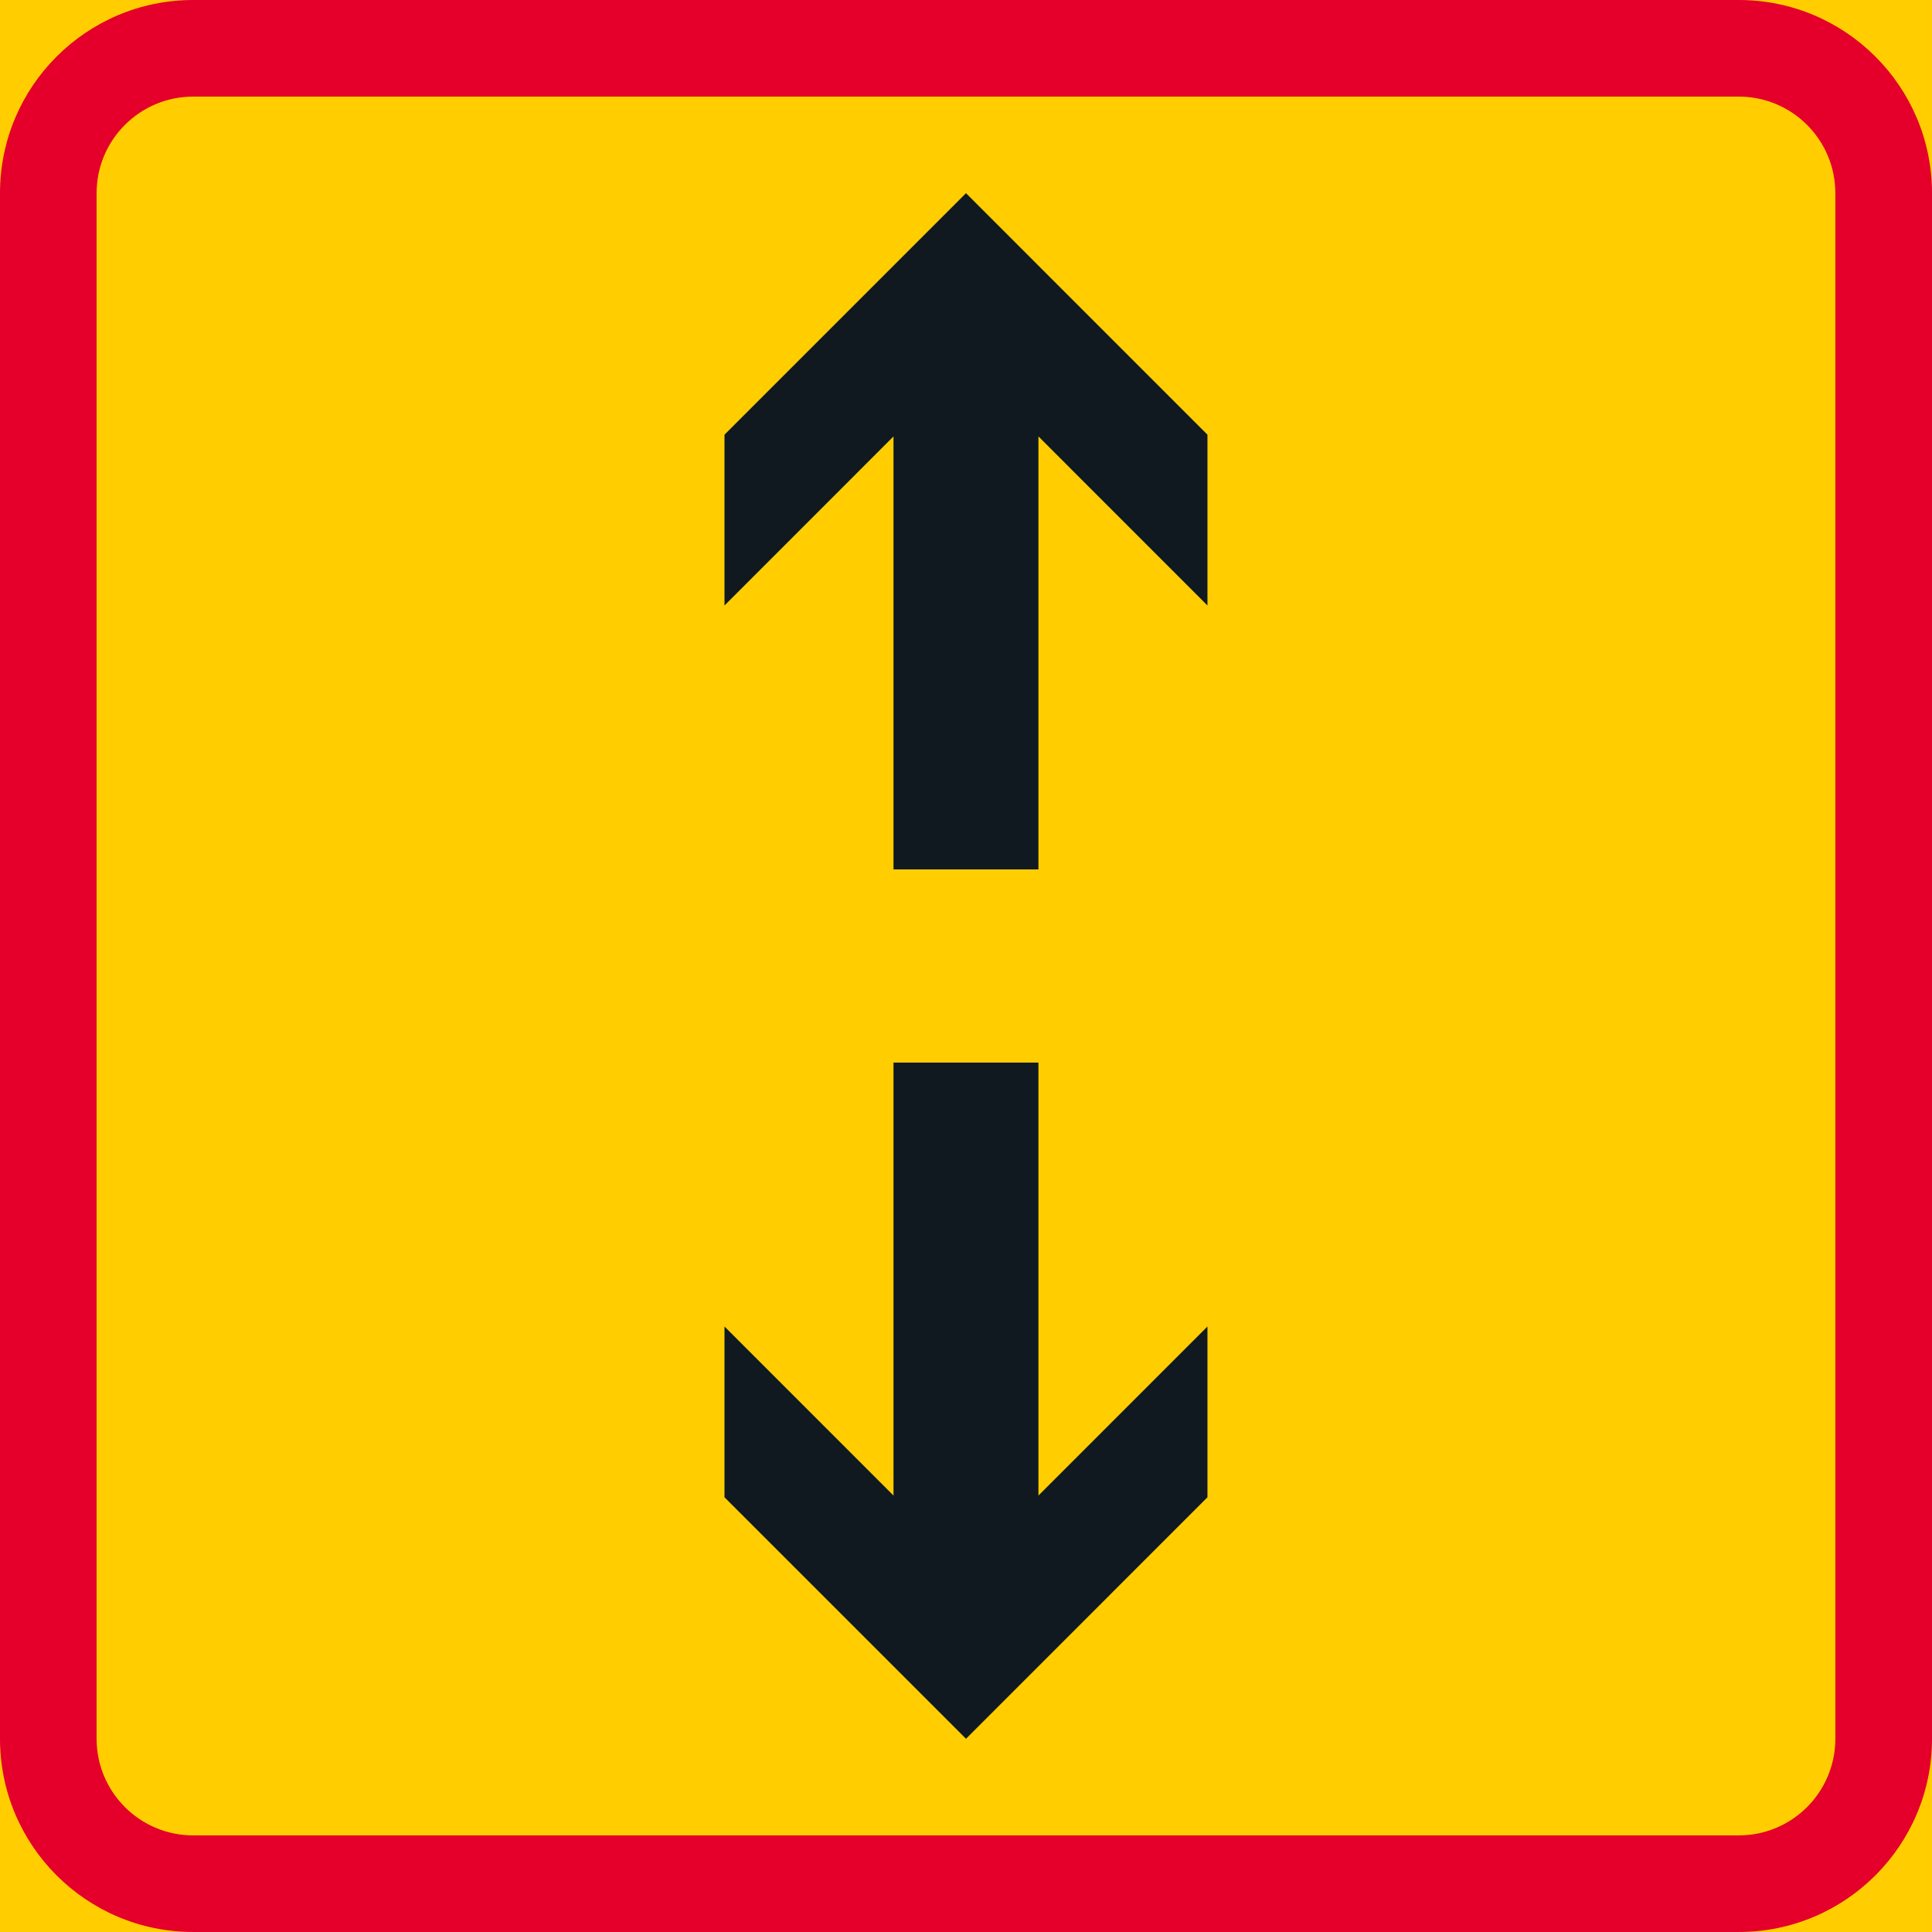<?xml version="1.0" encoding="UTF-8" standalone="no"?>
<!-- Generator: Adobe Illustrator 16.0.0, SVG Export Plug-In . SVG Version: 6.00 Build 0)  -->

<svg
   xmlns:dc="http://purl.org/dc/elements/1.1/"
   xmlns:cc="http://creativecommons.org/ns#"
   xmlns:rdf="http://www.w3.org/1999/02/22-rdf-syntax-ns#"
   xmlns:svg="http://www.w3.org/2000/svg"
   xmlns="http://www.w3.org/2000/svg"
   xmlns:sodipodi="http://sodipodi.sourceforge.net/DTD/sodipodi-0.dtd"
   xmlns:inkscape="http://www.inkscape.org/namespaces/inkscape"
   version="1.1"
   id="Layer_1"
   x="0px"
   y="0px"
   width="396.855"
   height="396.852"
   viewBox="0 0 396.855 396.852"
   xml:space="preserve"
   sodipodi:docname="H9.2.svg"
   inkscape:version="0.92.5 (2060ec1f9f, 2020-04-08)"><defs
   id="defs3908" /><sodipodi:namedview
   pagecolor="#ffffff"
   bordercolor="#666666"
   borderopacity="1"
   objecttolerance="10"
   gridtolerance="10"
   guidetolerance="10"
   inkscape:pageopacity="0"
   inkscape:pageshadow="2"
   inkscape:window-width="640"
   inkscape:window-height="480"
   id="namedview3906"
   showgrid="false"
   inkscape:zoom="0.55503813"
   inkscape:cx="198.4275"
   inkscape:cy="198.42601"
   inkscape:window-x="0"
   inkscape:window-y="0"
   inkscape:window-maximized="0"
   inkscape:current-layer="Layer_1" />
<g
   id="LWPOLYLINE_144_"
   transform="translate(-14.171,-14.172)">
	<rect
   x="14.171"
   y="14.173"
   style="fill:#ffcd00"
   width="396.854"
   height="396.851"
   id="rect3890" />
</g>
<g
   id="LWPOLYLINE_146_"
   transform="translate(-14.171,-14.172)">
	<path
   style="fill:#e4002b"
   d="m 14.171,53.855 v 317.479 c 0,21.919 17.771,39.689 39.686,39.689 h 317.472 c 21.919,0 39.697,-17.771 39.697,-39.689 V 53.855 c 0,-21.919 -17.778,-39.683 -39.697,-39.683 H 53.857 C 31.942,14.173 14.171,31.936 14.171,53.855 Z"
   id="path3893"
   inkscape:connector-curvature="0" />
</g>
<g
   id="LWPOLYLINE_145_"
   transform="translate(-14.171,-14.172)">
	<path
   style="fill:#ffcd00"
   d="m 34.012,53.855 v 317.479 c 0,10.96 8.889,19.849 19.845,19.849 h 317.472 c 10.967,0 19.842,-8.889 19.842,-19.849 V 53.855 c 0,-10.953 -8.875,-19.841 -19.842,-19.841 H 53.857 c -10.956,0 -19.845,8.889 -19.845,19.841 z"
   id="path3896"
   inkscape:connector-curvature="0" />
</g>
<g
   id="LWPOLYLINE_147_"
   transform="translate(-14.171,-14.172)">
	<polygon
   style="fill:#101820"
   points="262.196,138.544 262.196,103.465 212.6,53.855 162.991,103.465 162.991,138.544 197.708,103.818 197.708,192.757 227.478,192.757 227.478,103.818 "
   id="polygon3899" />
</g>
<g
   id="LWPOLYLINE_148_"
   transform="translate(-14.171,-14.172)">
	<polygon
   style="fill:#101820"
   points="262.196,286.652 262.196,321.731 212.6,371.334 162.991,321.731 162.991,286.652 197.708,321.378 197.708,232.439 227.478,232.439 227.478,321.378 "
   id="polygon3902" />
</g>
</svg>